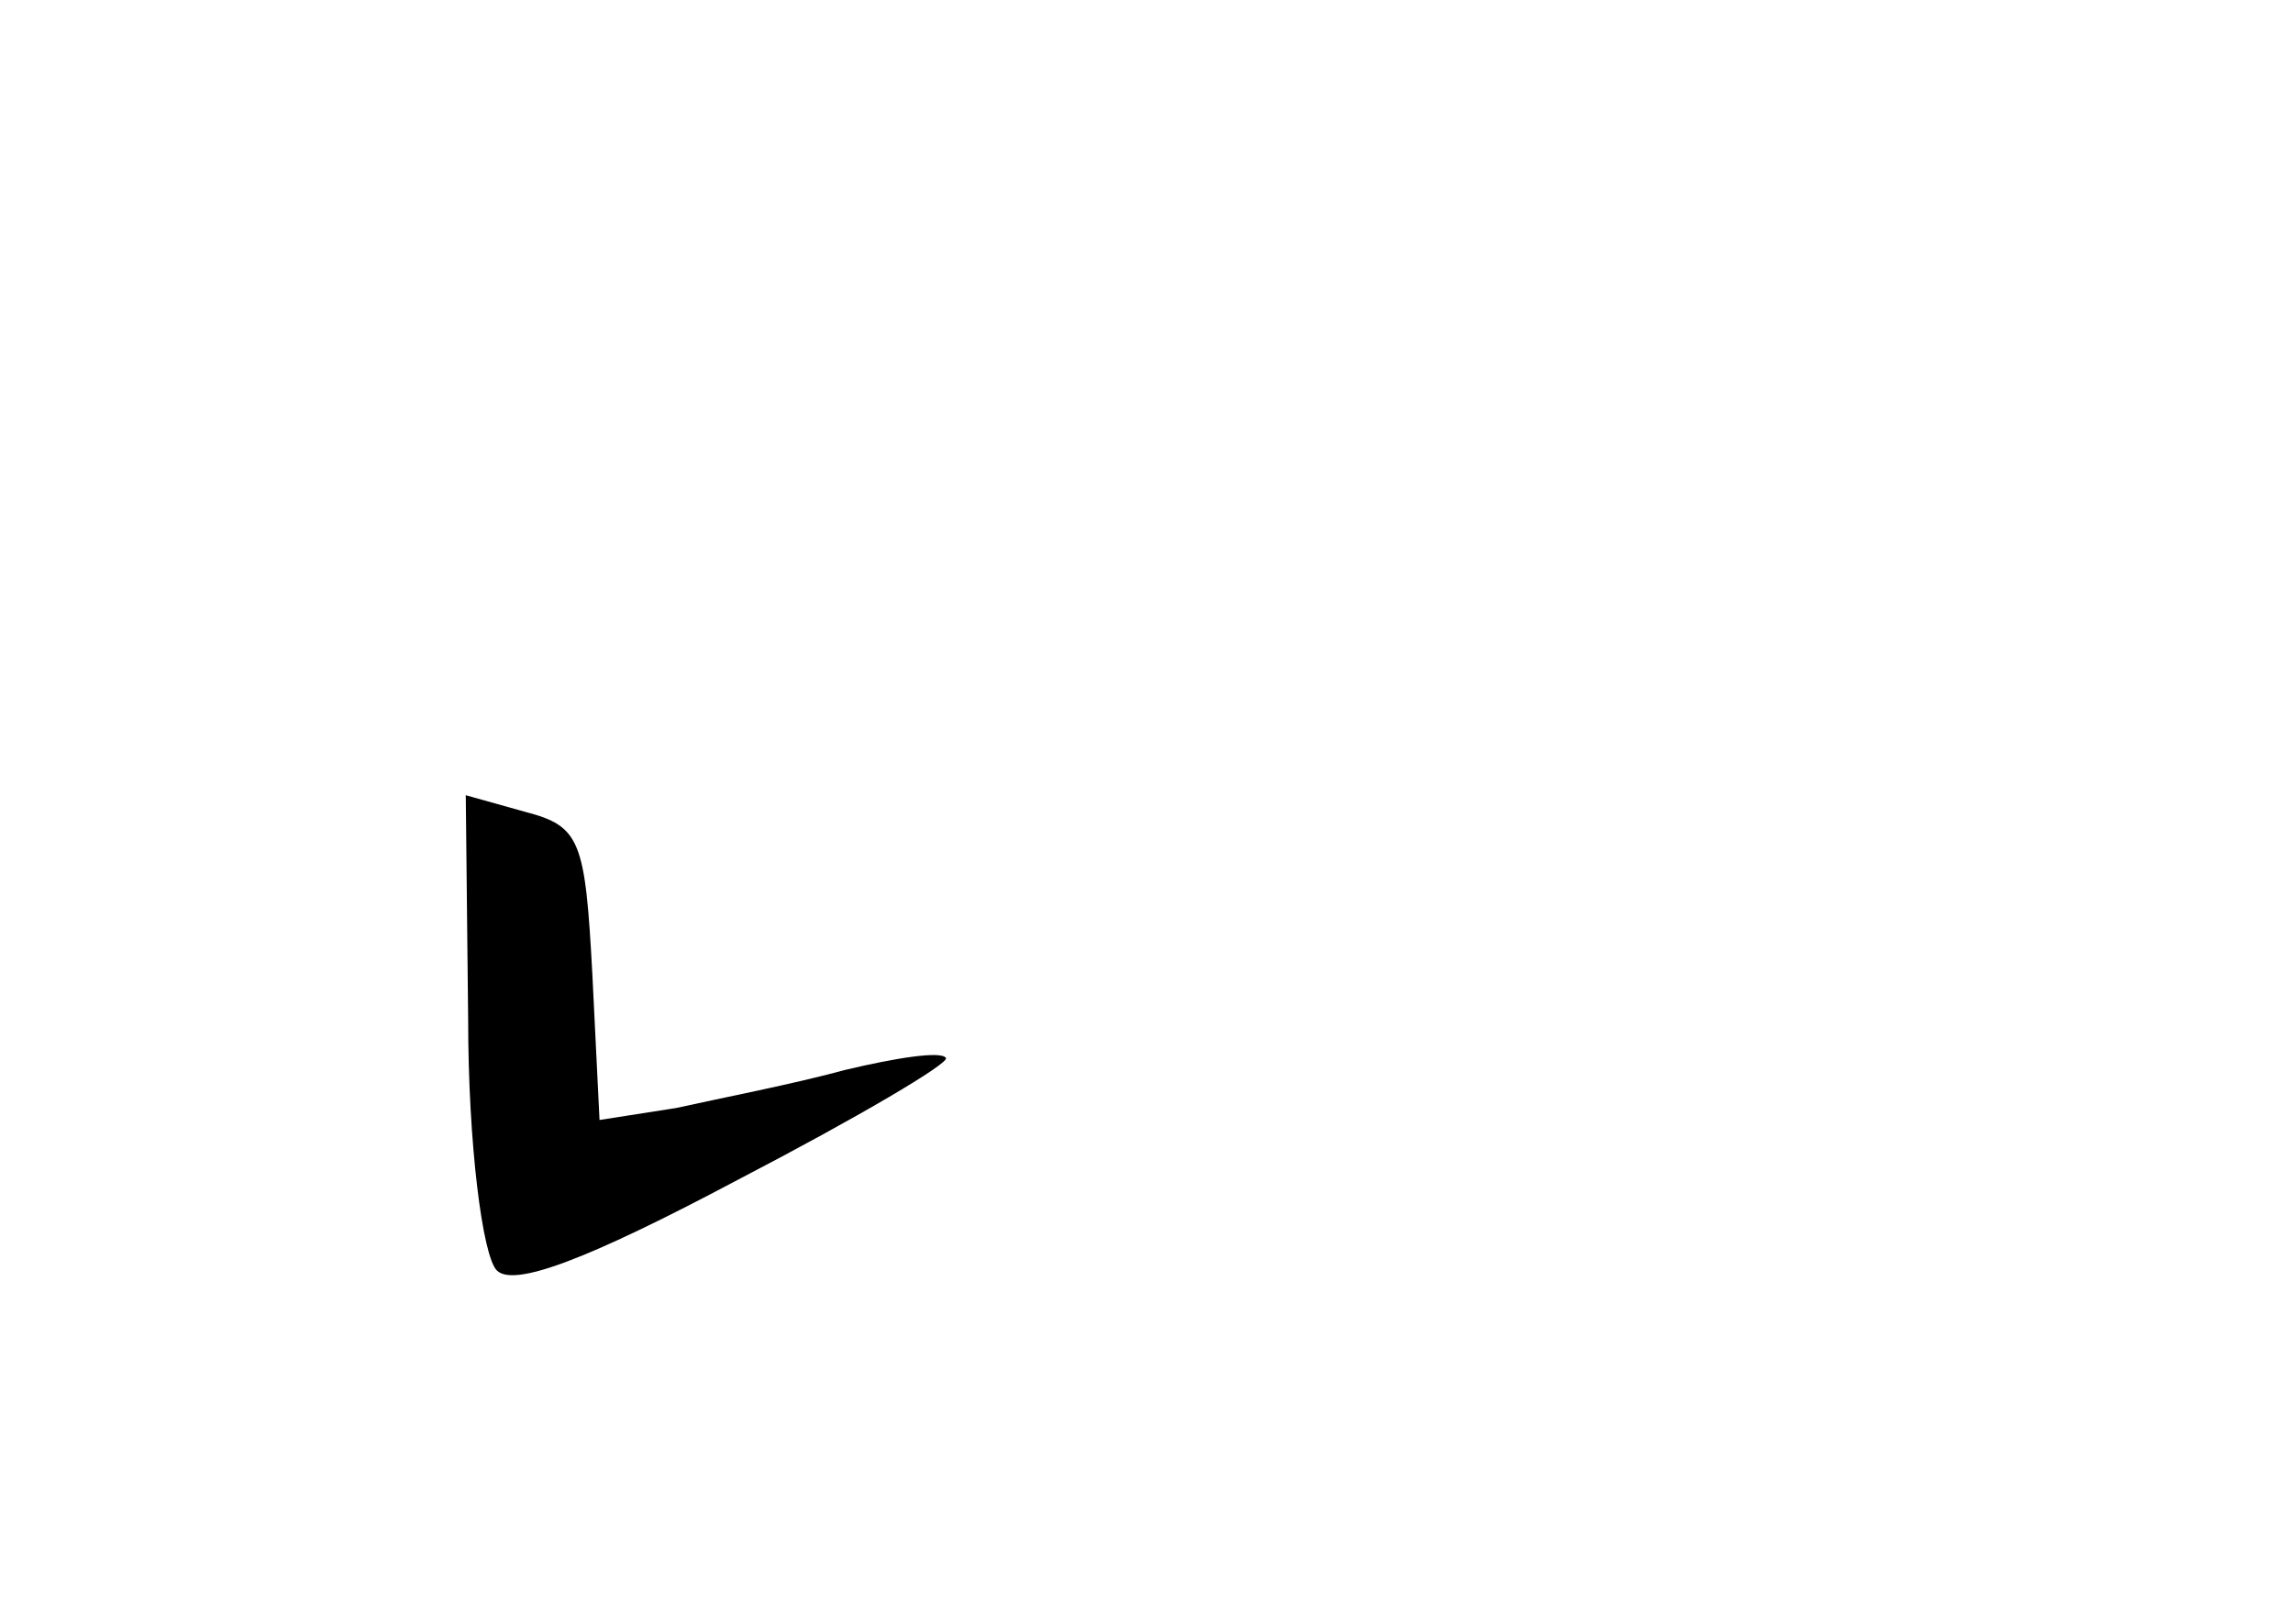 <?xml version="1.0" standalone="no"?>
<!DOCTYPE svg PUBLIC "-//W3C//DTD SVG 20010904//EN"
 "http://www.w3.org/TR/2001/REC-SVG-20010904/DTD/svg10.dtd">
<svg version="1.0" xmlns="http://www.w3.org/2000/svg"
 width="96pt" height="68pt" viewBox="0 0 96 68"
 preserveAspectRatio="xMidYMid meet">
<g transform="translate(0,68) scale(0.1,-0.1)"
fill="#000000" stroke="none">
<path d="M196 253 c0 -52 6 -99 12 -105 7 -7 37 4 101 38 50 26 89 49 87 51
-2 3 -21 0 -42 -5 -22 -6 -53 -12 -71 -16 l-32 -5 -3 61 c-3 56 -5 62 -28 68
l-25 7 1 -94z"/>
</g>
</svg>
